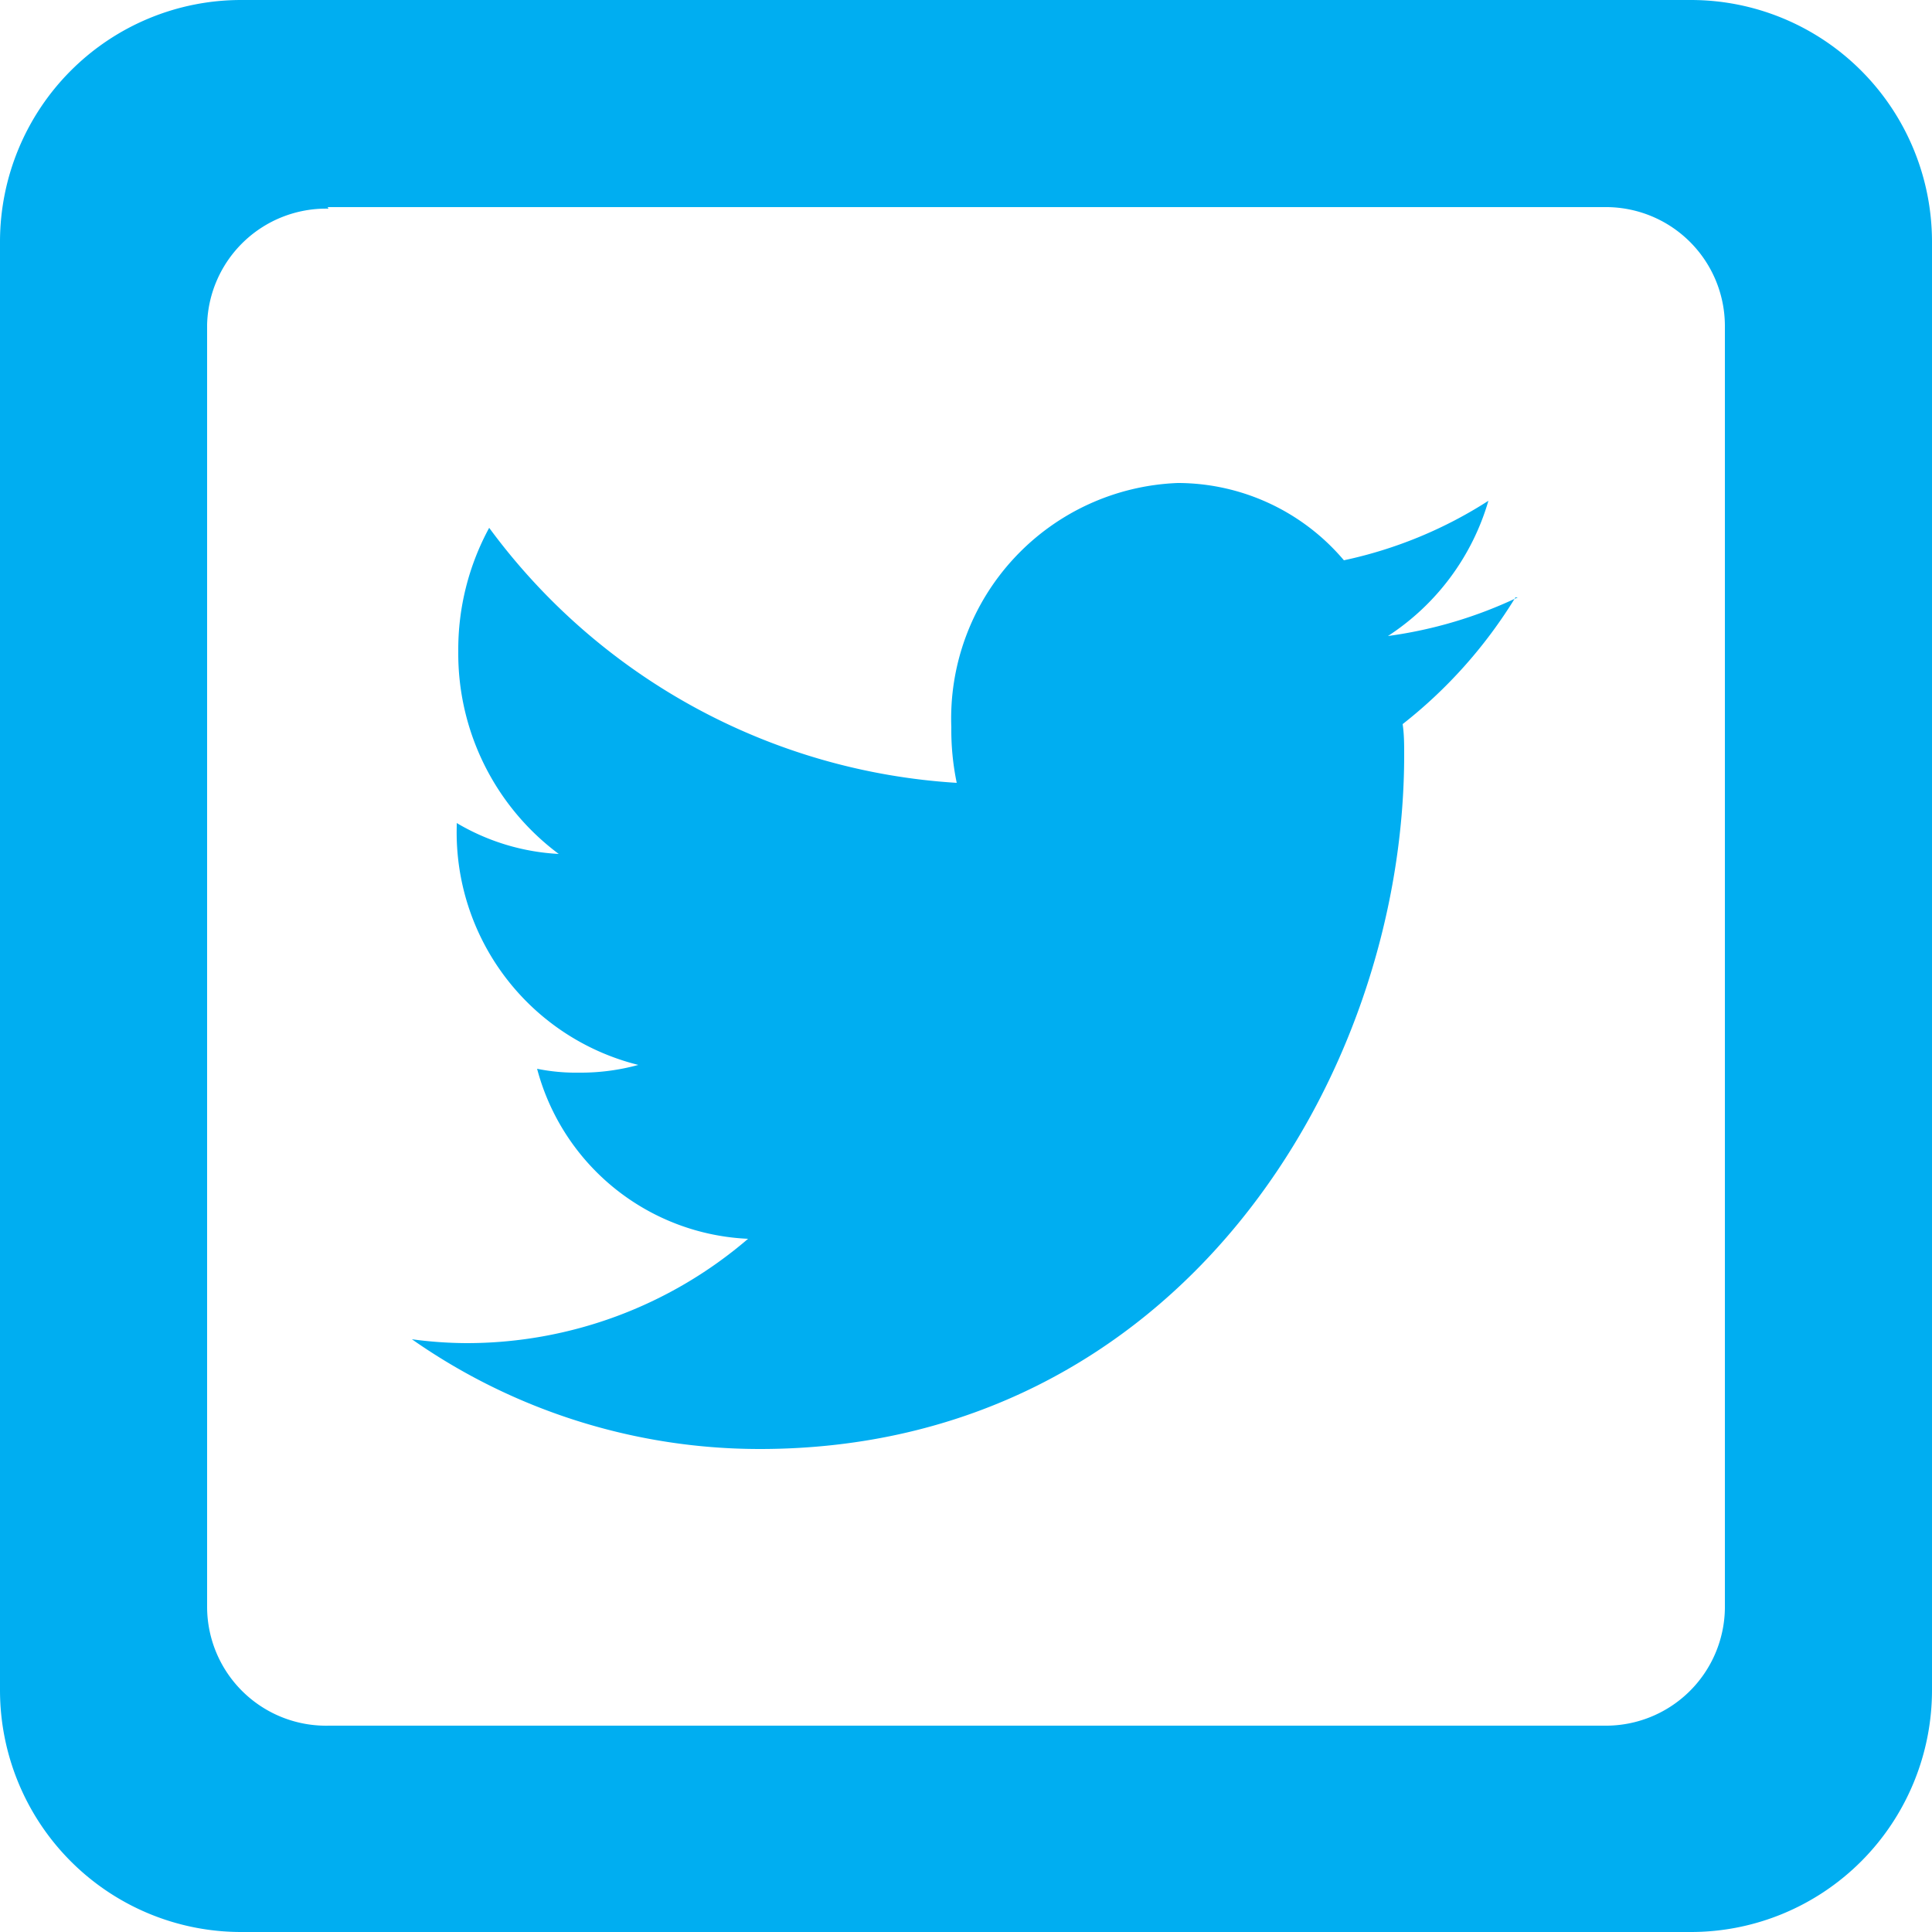 <svg xmlns="http://www.w3.org/2000/svg" viewBox="0 0 25 25"><path fill="#00aef1" fill-rule="evenodd" d="M3.12 0h18.76A3.12 3.13 0 0 1 25 3.12v18.75A3.12 3.13 0 0 1 21.88 25H3.12A3.12 3.13 0 0 1 0 21.87V3.12A3.12 3.13 0 0 1 3.12 0zm1.12 2.68h16.52a1.54 1.54 0 0 1 1.56 1.53v16.6a1.54 1.54 0 0 1-1.56 1.52H4.26a1.54 1.54 0 0 1-1.58-1.53V4.2A1.54 1.54 0 0 1 4.25 2.7zm15.4 5.05a5.68 5.68 0 0 1-1.68.5 3.13 3.13 0 0 0 1.3-1.75 5.63 5.64 0 0 1-1.87.77 2.82 2.82 0 0 0-2.15-1 3.05 3.05 0 0 0-2.93 3.16 3.35 3.36 0 0 0 .07.72 8.13 8.14 0 0 1-6.05-3.3 3.3 3.3 0 0 0-.4 1.6 3.22 3.23 0 0 0 1.3 2.62 2.88 2.88 0 0 1-1.32-.4v.05a3.1 3.1 0 0 0 2.35 3.08 2.82 2.82 0 0 1-.77.1 2.53 2.53 0 0 1-.54-.05 2.96 2.96 0 0 0 2.73 2.2 5.6 5.62 0 0 1-3.65 1.35 5.4 5.4 0 0 1-.7-.05 7.85 7.86 0 0 0 4.5 1.42c5.4 0 8.34-4.8 8.34-8.98 0-.13 0-.27-.02-.4a6.17 6.18 0 0 0 1.46-1.64z"/></svg>